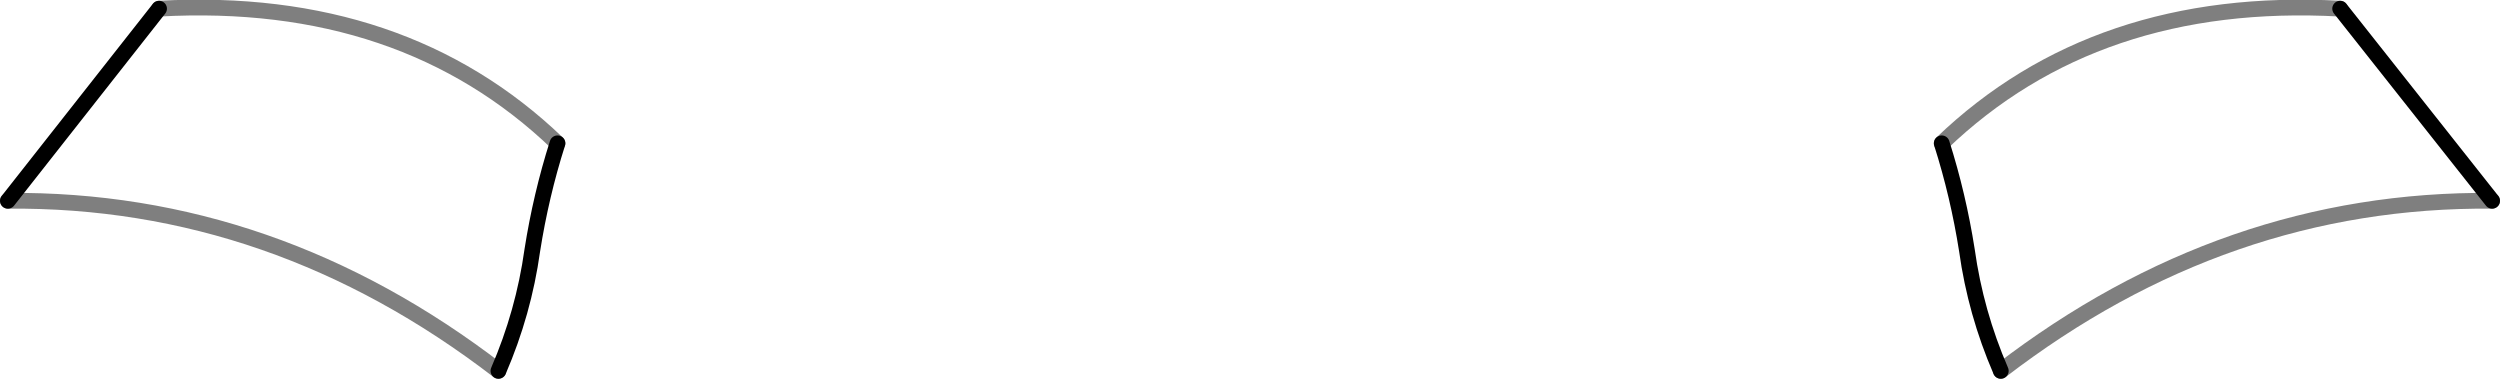 <?xml version="1.0" encoding="UTF-8" standalone="no"?>
<svg xmlns:xlink="http://www.w3.org/1999/xlink" height="24.05px" width="158.75px" xmlns="http://www.w3.org/2000/svg">
  <g transform="matrix(1.0, 0.0, 0.0, 1.0, -320.55, -520.4)">
    <path d="M355.95 529.5 Q354.9 532.8 354.35 536.3 353.8 540.25 352.2 543.95 M321.05 533.15 L330.65 520.95 M478.8 533.15 L469.15 520.95 M443.85 529.5 Q444.9 532.8 445.45 536.3 446.0 540.25 447.6 543.95" fill="none" stroke="#000000" stroke-linecap="round" stroke-linejoin="round" stroke-width="1.0"/>
    <path d="M330.65 520.95 Q346.15 520.1 355.95 529.5 M352.2 543.95 Q337.95 533.0 321.05 533.15 M447.6 543.95 Q461.85 533.0 478.8 533.15 M469.15 520.95 Q453.65 520.1 443.85 529.5" fill="none" stroke="#000000" stroke-linecap="round" stroke-linejoin="round" stroke-opacity="0.502" stroke-width="1.0"/>
  </g>
</svg>
